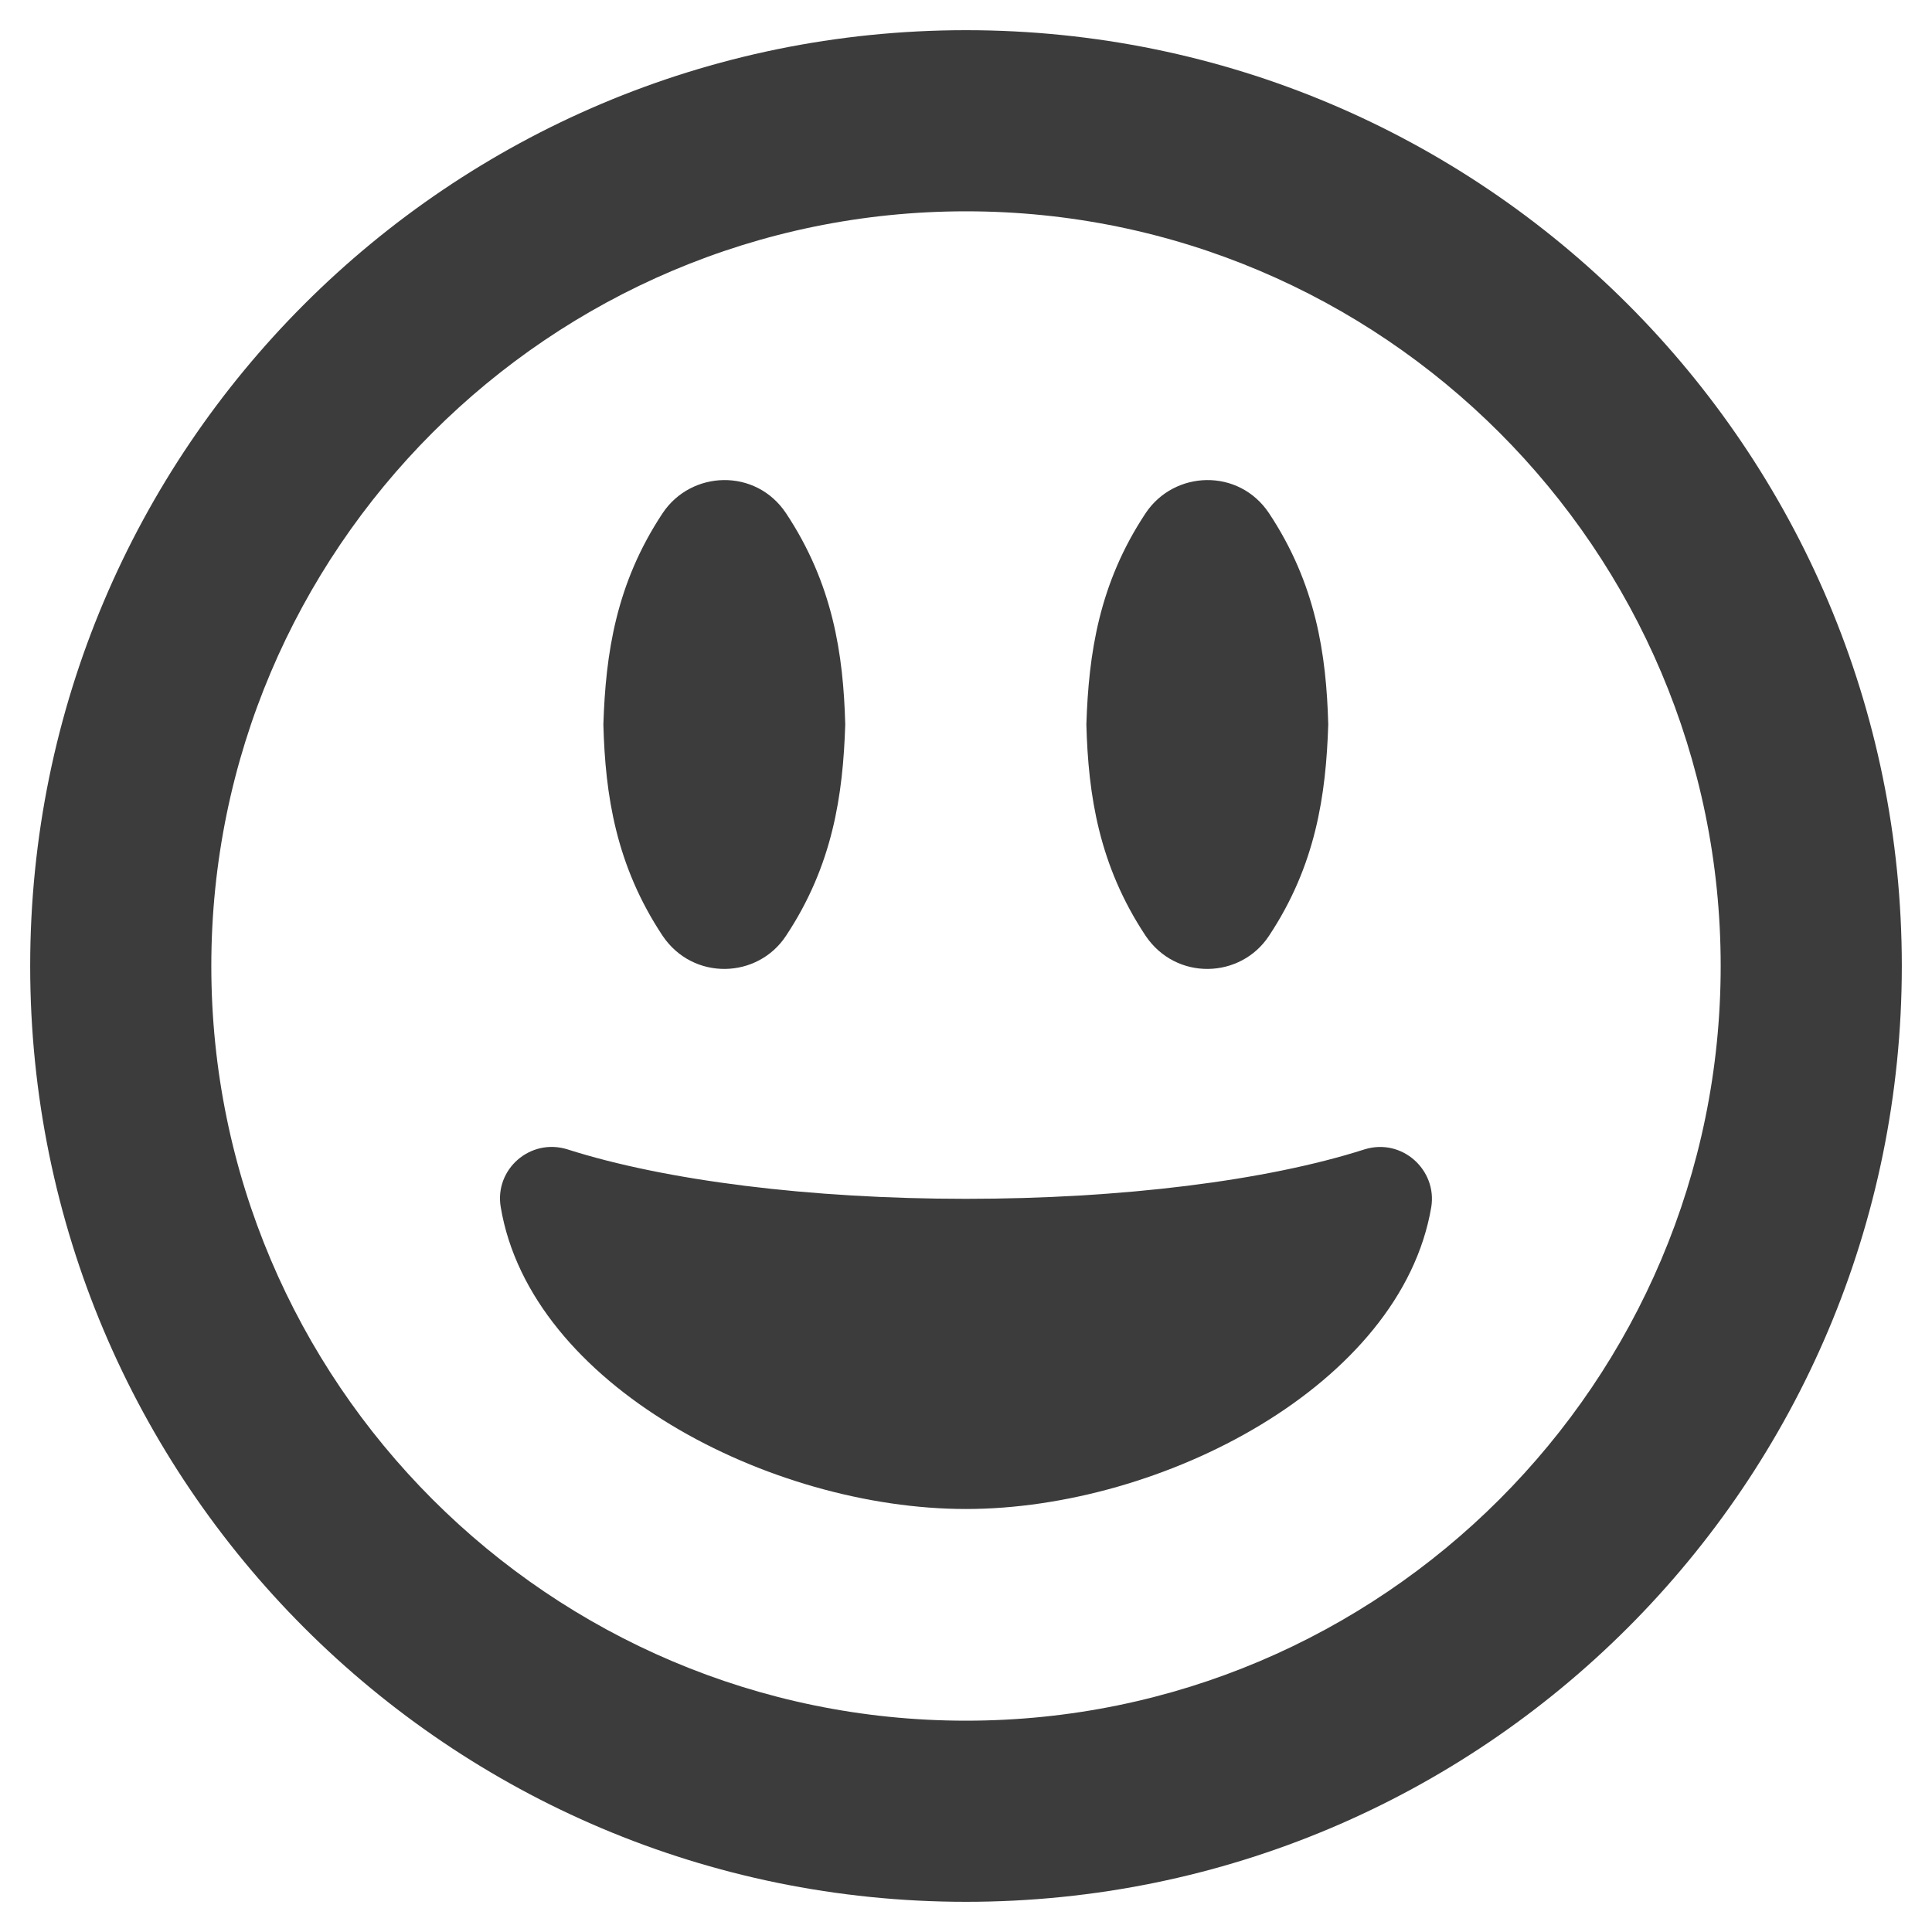 <svg xmlns="http://www.w3.org/2000/svg" height="512" width="512" class="svg-inline--fa fa-grin-alt fa-w-16" data-icon="grin-alt" data-prefix="far" aria-hidden="true"><path d="M208.3 248c12.4-18.7 15.1-37.3 15.7-56-.5-18.7-3.3-37.3-15.7-56-8-12-25.1-11.4-32.7 0-12.4 18.7-15.1 37.3-15.7 56 .5 18.7 3.3 37.3 15.7 56 8.1 12 25.2 11.4 32.7 0zm128 0c12.4-18.7 15.1-37.3 15.7-56-.5-18.7-3.3-37.3-15.7-56-8-12-25.1-11.4-32.7 0-12.4 18.7-15.1 37.3-15.7 56 .5 18.7 3.3 37.3 15.7 56 8.1 12 25.2 11.4 32.7 0zM256 8C119 8 8 119 8 256s111 248 248 248 248-111 248-248S393 8 256 8zm0 448c-110.3 0-200-89.7-200-200S145.7 56 256 56s200 89.7 200 200-89.7 200-200 200zm105.6-151.4c-25.9 8.3-64.4 13.1-105.6 13.1-41.2 0-79.6-4.8-105.6-13.1-9.9-3.1-19.4 5.3-17.7 15.3 7.9 47.2 71.3 80 123.3 80s115.3-32.9 123.3-80c1.6-9.8-7.7-18.4-17.7-15.3z" fill="#0c0c0d" fill-opacity=".8"/></svg>